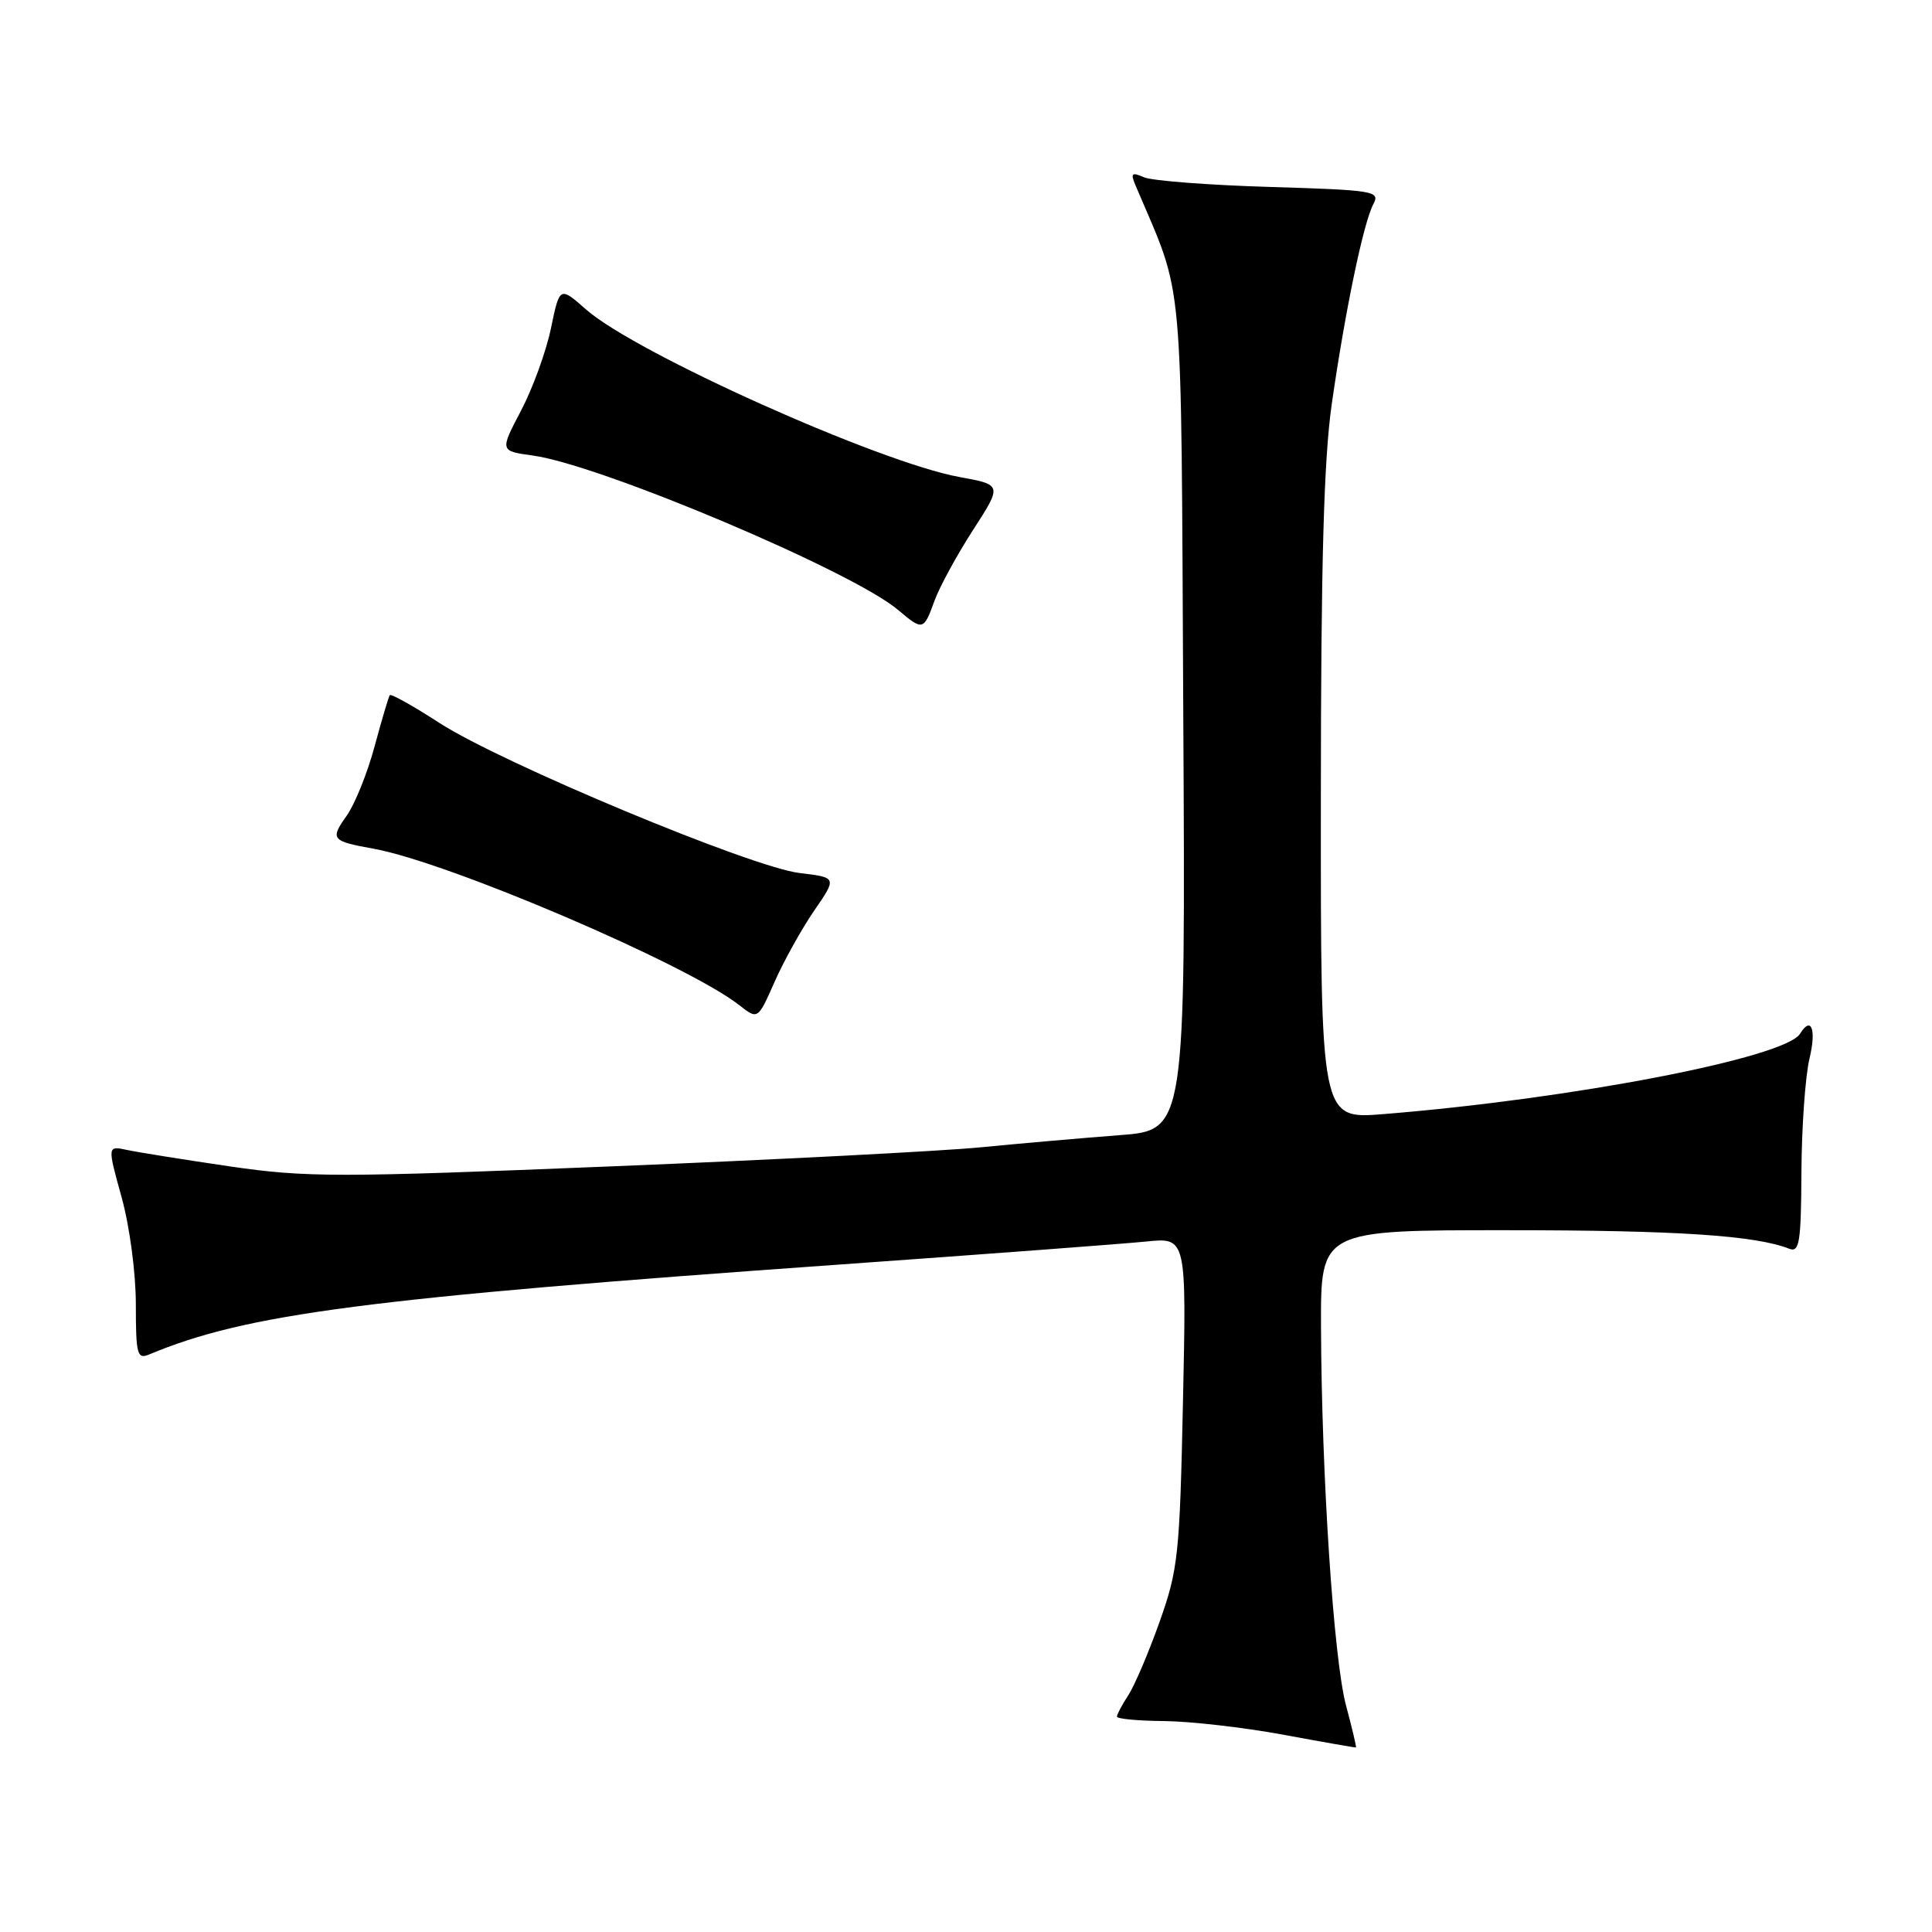 <?xml version="1.0" encoding="UTF-8" standalone="no"?>
<!DOCTYPE svg PUBLIC "-//W3C//DTD SVG 1.1//EN" "http://www.w3.org/Graphics/SVG/1.1/DTD/svg11.dtd" >
<svg xmlns="http://www.w3.org/2000/svg" xmlns:xlink="http://www.w3.org/1999/xlink" version="1.1" viewBox="0 0 256 256">
 <g >
 <path fill="currentColor"
d=" M 178.36 226.00 C 176.72 219.92 175.11 195.48 175.04 175.75 C 175.00 163.00 175.00 163.00 199.75 163.01 C 222.13 163.01 232.60 163.70 237.07 165.46 C 238.44 166.00 238.65 164.67 238.70 155.29 C 238.73 149.35 239.21 142.59 239.77 140.25 C 240.70 136.38 240.00 134.57 238.52 136.97 C 236.54 140.17 208.29 145.62 183.25 147.63 C 175.00 148.29 175.00 148.29 175.02 105.89 C 175.03 74.51 175.41 60.90 176.47 53.50 C 178.23 41.22 180.67 29.48 181.98 27.04 C 182.90 25.32 182.11 25.19 168.23 24.77 C 160.13 24.53 152.63 23.95 151.58 23.49 C 149.94 22.78 149.78 22.94 150.47 24.58 C 156.98 39.97 156.47 34.32 156.79 94.63 C 157.09 149.76 157.09 149.76 148.30 150.42 C 143.46 150.79 135.22 151.51 130.00 152.02 C 124.78 152.53 102.72 153.67 81.00 154.55 C 44.73 156.03 40.60 156.03 30.50 154.56 C 24.45 153.67 18.31 152.69 16.86 152.38 C 14.22 151.81 14.22 151.81 16.11 158.63 C 17.18 162.49 18.00 168.67 18.00 172.84 C 18.00 179.48 18.18 180.14 19.75 179.48 C 32.65 174.08 48.51 172.01 111.50 167.54 C 130.75 166.17 148.91 164.81 151.86 164.51 C 157.22 163.96 157.22 163.96 156.75 185.73 C 156.32 206.08 156.11 207.98 153.64 214.93 C 152.19 219.01 150.32 223.38 149.50 224.64 C 148.67 225.90 148.00 227.17 148.00 227.46 C 148.00 227.76 150.81 228.02 154.25 228.05 C 157.69 228.08 164.78 228.89 170.00 229.85 C 175.22 230.82 179.58 231.58 179.67 231.55 C 179.76 231.52 179.17 229.02 178.36 226.00 Z  M 107.88 120.67 C 110.91 116.27 110.91 116.27 105.95 115.68 C 99.59 114.93 66.46 101.12 58.22 95.79 C 54.77 93.55 51.81 91.90 51.65 92.11 C 51.49 92.33 50.58 95.39 49.63 98.92 C 48.68 102.45 47.01 106.58 45.93 108.10 C 43.72 111.21 43.91 111.45 49.50 112.46 C 59.42 114.25 91.08 127.79 97.96 133.19 C 100.42 135.12 100.42 135.12 102.64 130.09 C 103.86 127.33 106.22 123.09 107.88 120.67 Z  M 123.82 79.62 C 124.49 77.77 126.79 73.55 128.92 70.25 C 132.80 64.24 132.80 64.24 127.15 63.21 C 116.51 61.28 84.28 46.82 77.67 41.02 C 74.16 37.93 74.16 37.93 73.00 43.52 C 72.36 46.59 70.57 51.51 69.03 54.43 C 66.23 59.76 66.23 59.76 70.60 60.36 C 79.57 61.59 112.97 75.70 119.00 80.82 C 122.28 83.59 122.39 83.57 123.82 79.62 Z "/>
</g>
</svg>